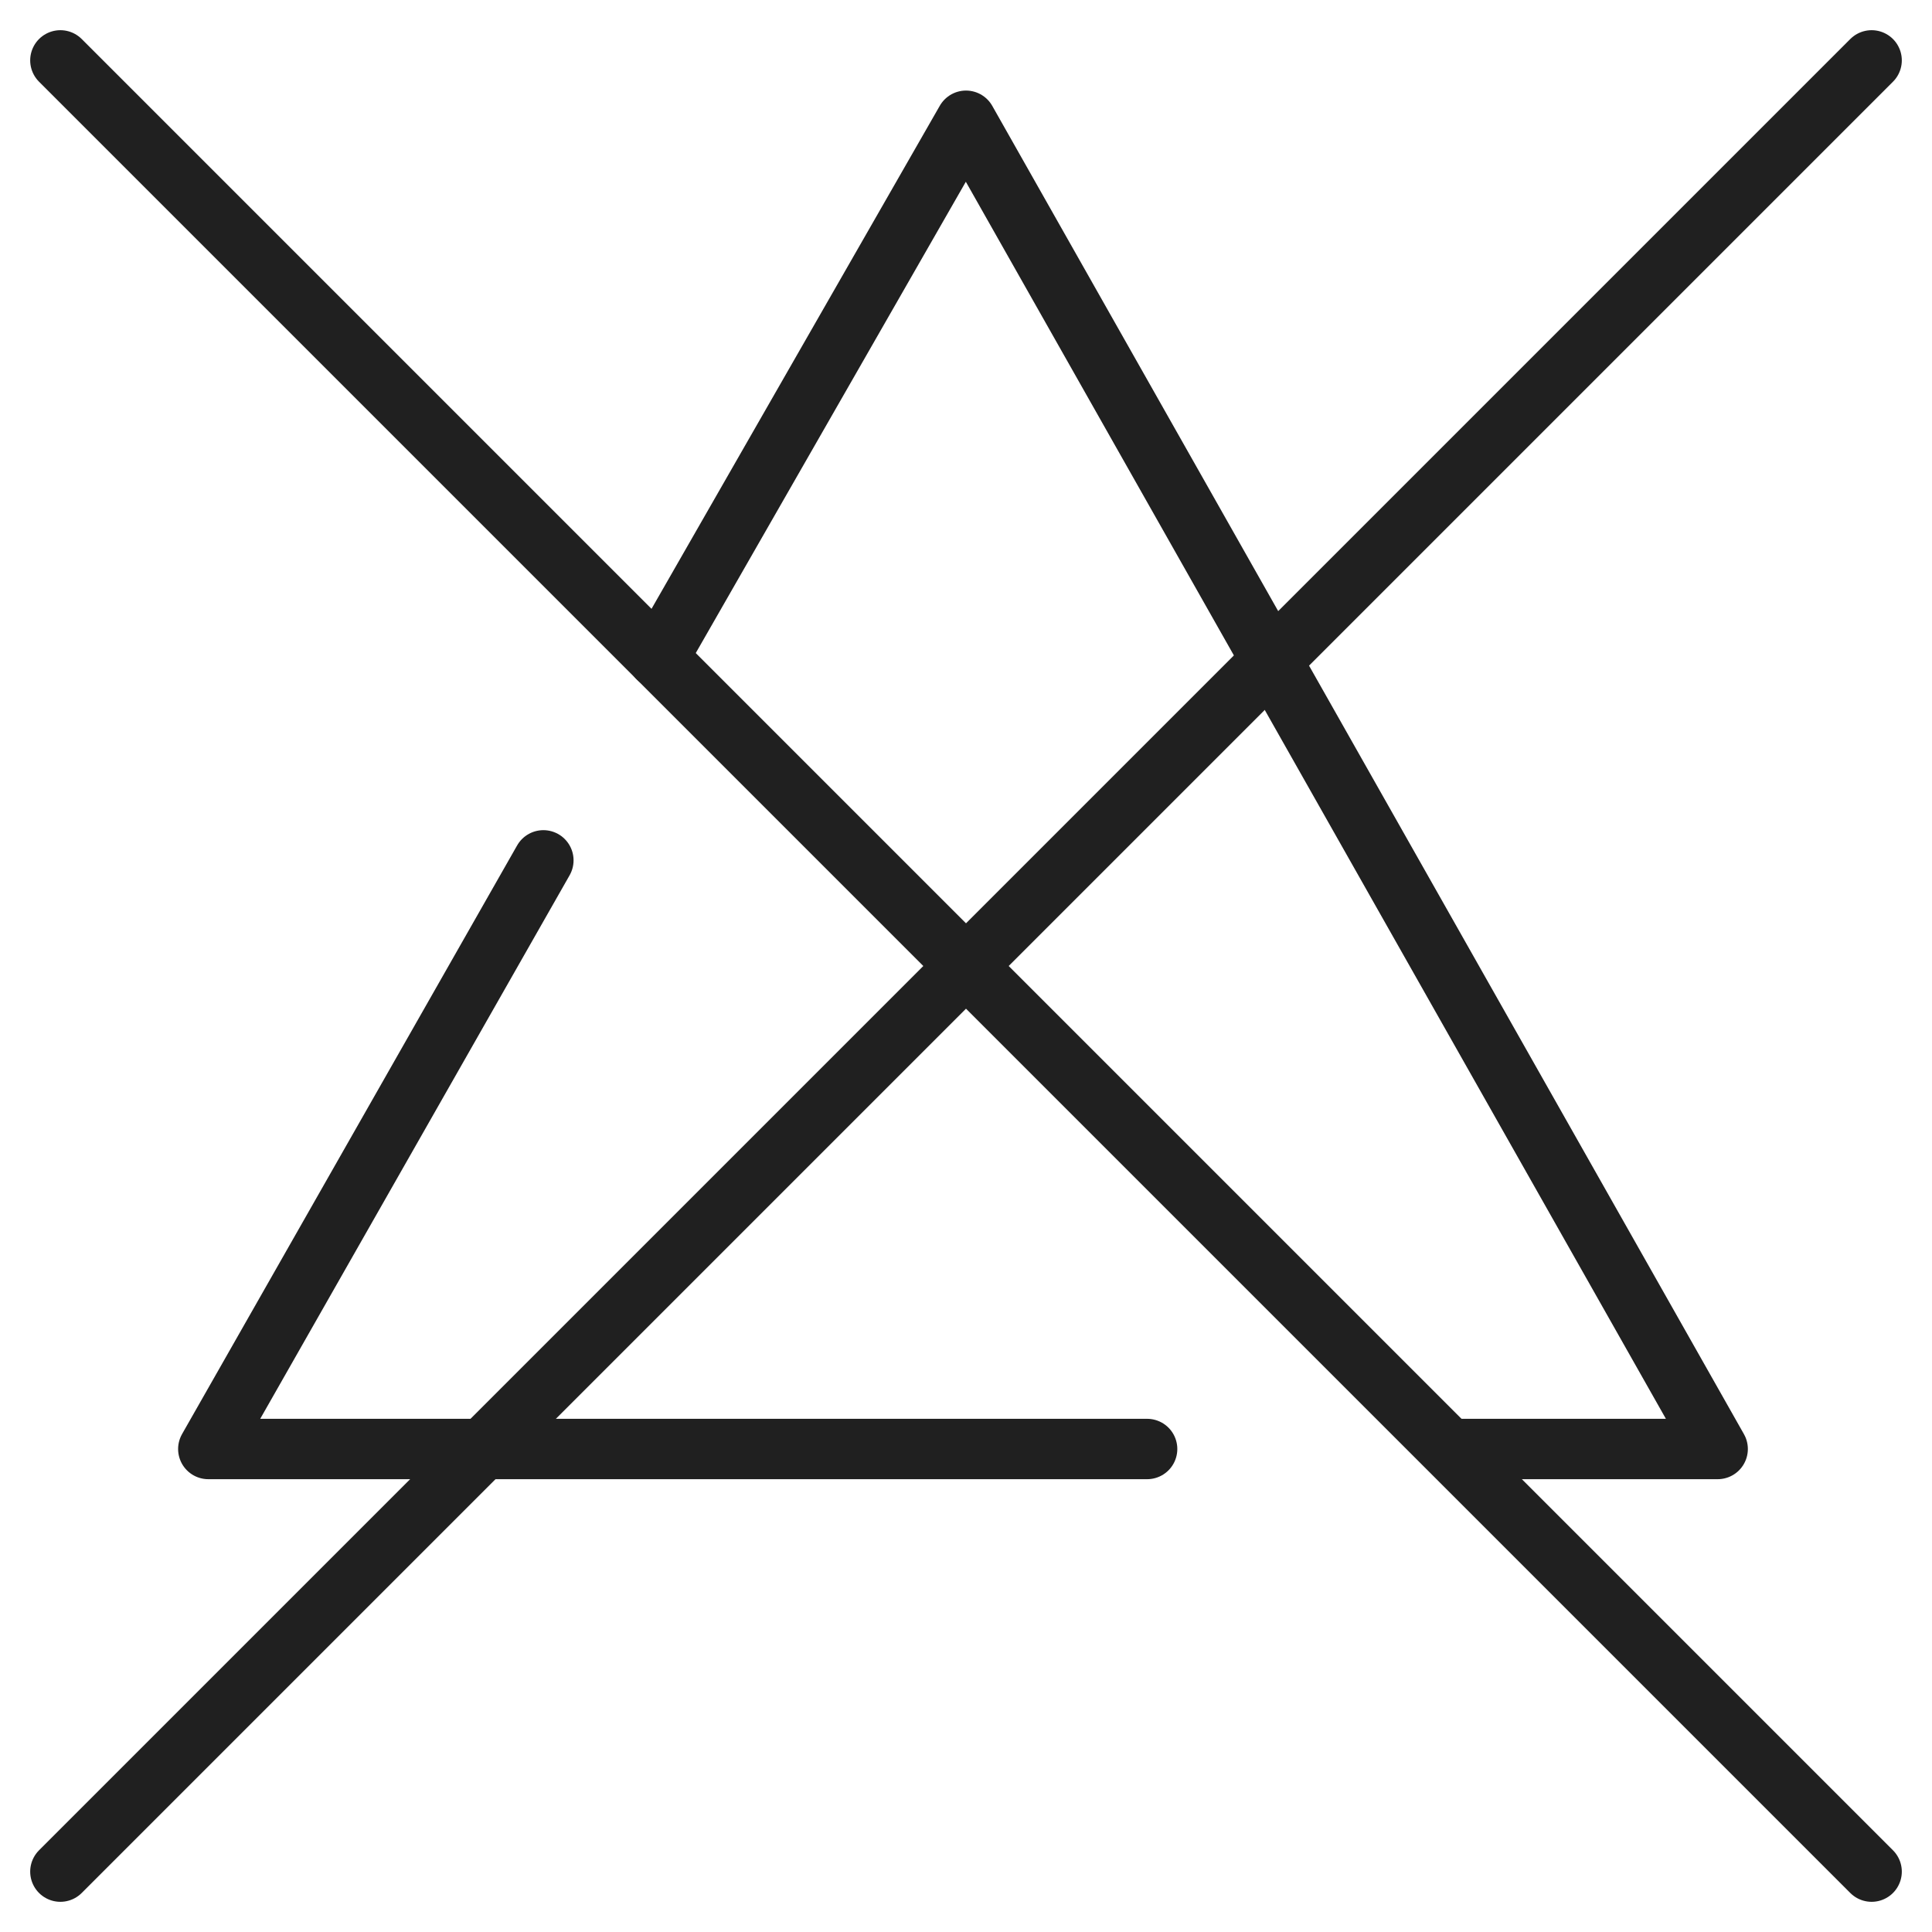 <svg xmlns="http://www.w3.org/2000/svg" viewBox="0 0 64 64" aria-labelledby="title" aria-describedby="desc"><path data-name="layer2" fill="none" stroke="#202020" stroke-linecap="round" stroke-miterlimit="10" stroke-width="2" d="M38 48H6.9L18 28.5m3.8-6.7L32 4l24.9 44h-8.8" stroke-linejoin="round"/><path data-name="layer1" fill="none" stroke="#202020" stroke-linecap="round" stroke-miterlimit="10" stroke-width="2" d="M2 2l46.1 46.1L62 62m0-60L2 62" stroke-linejoin="round"/></svg>